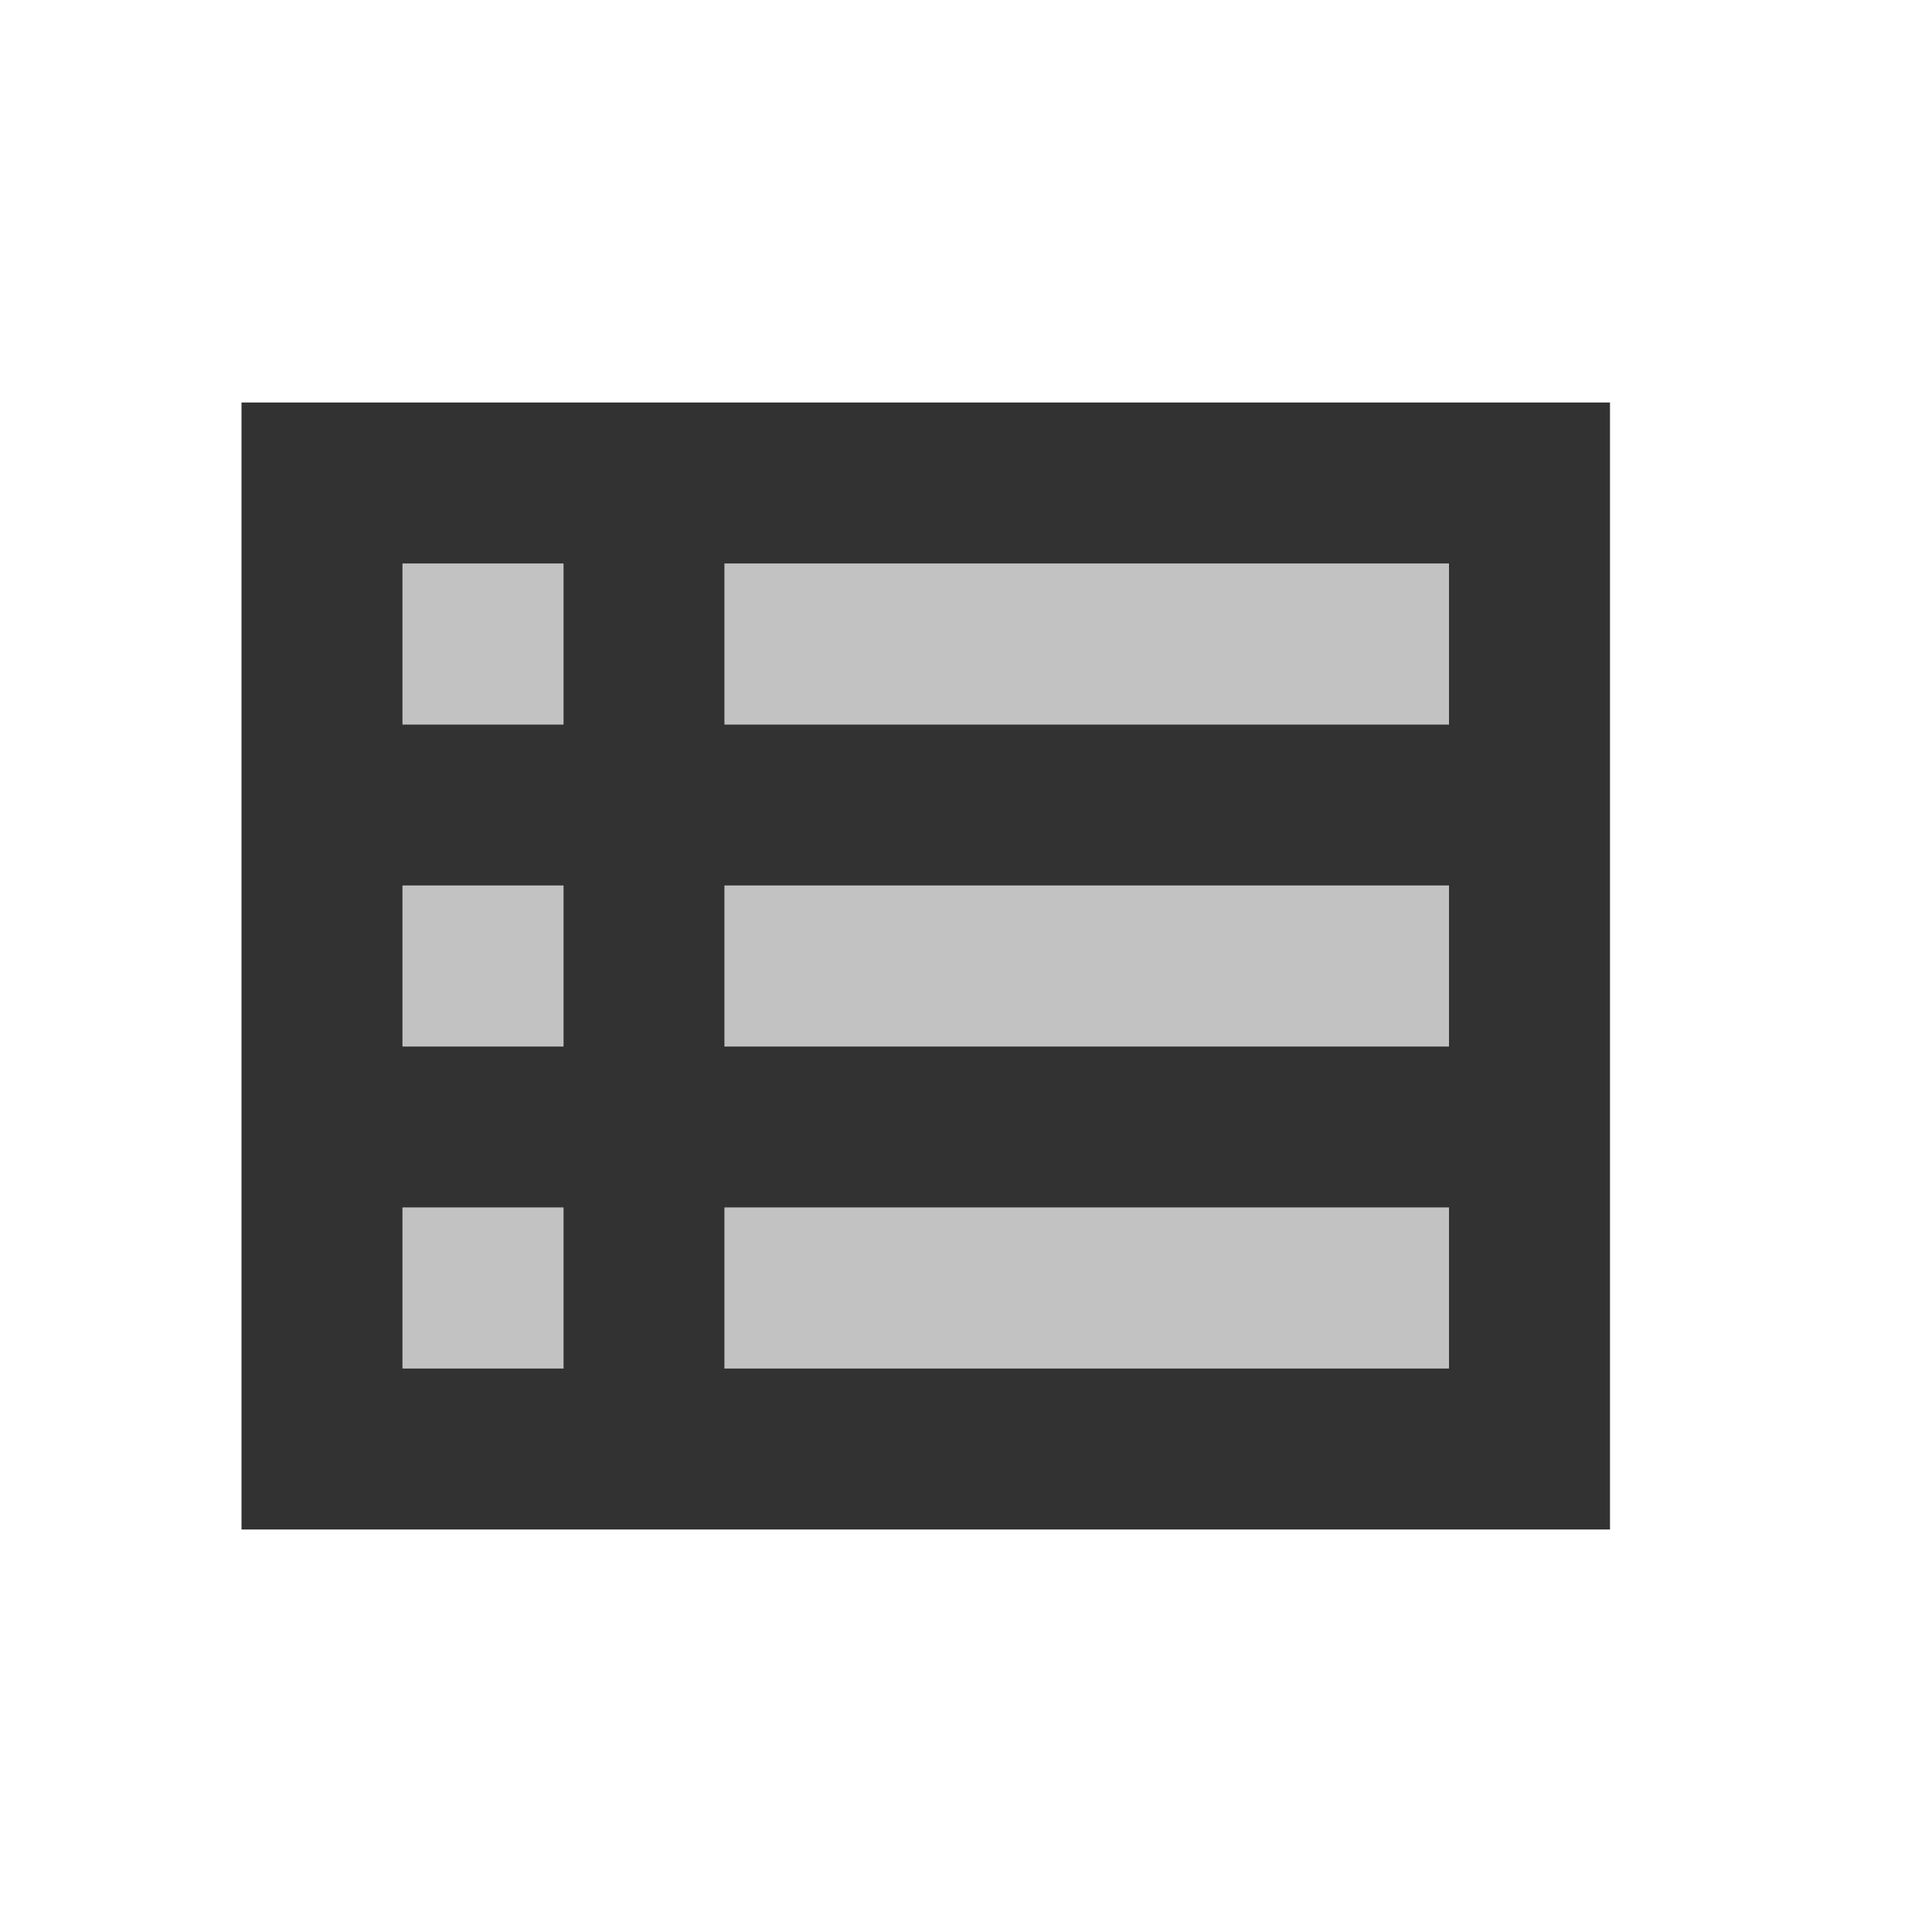 <svg width="24" height="24" viewBox="0 0 24 24" fill="none" xmlns="http://www.w3.org/2000/svg">
<g clip-path="url(#clip0_92_1822)">
<path opacity="0.3" d="M5 11H7V13H5V11ZM5 15H7V17H5V15ZM5 7H7V9H5V7ZM9 7H18V9H9V7ZM9 15H18V17H9V15ZM9 11H18V13H9V11Z" fill="#323232"/>
<path d="M3 5V19H20V5H3ZM7 17H5V15H7V17ZM7 13H5V11H7V13ZM7 9H5V7H7V9ZM18 17H9V15H18V17ZM18 13H9V11H18V13ZM18 9H9V7H18V9Z" fill="#323232"/>
</g>
<defs>
<clipPath id="clip0_92_1822">
<rect width="24" height="24" fill="white"/>
</clipPath>
</defs>
</svg>
